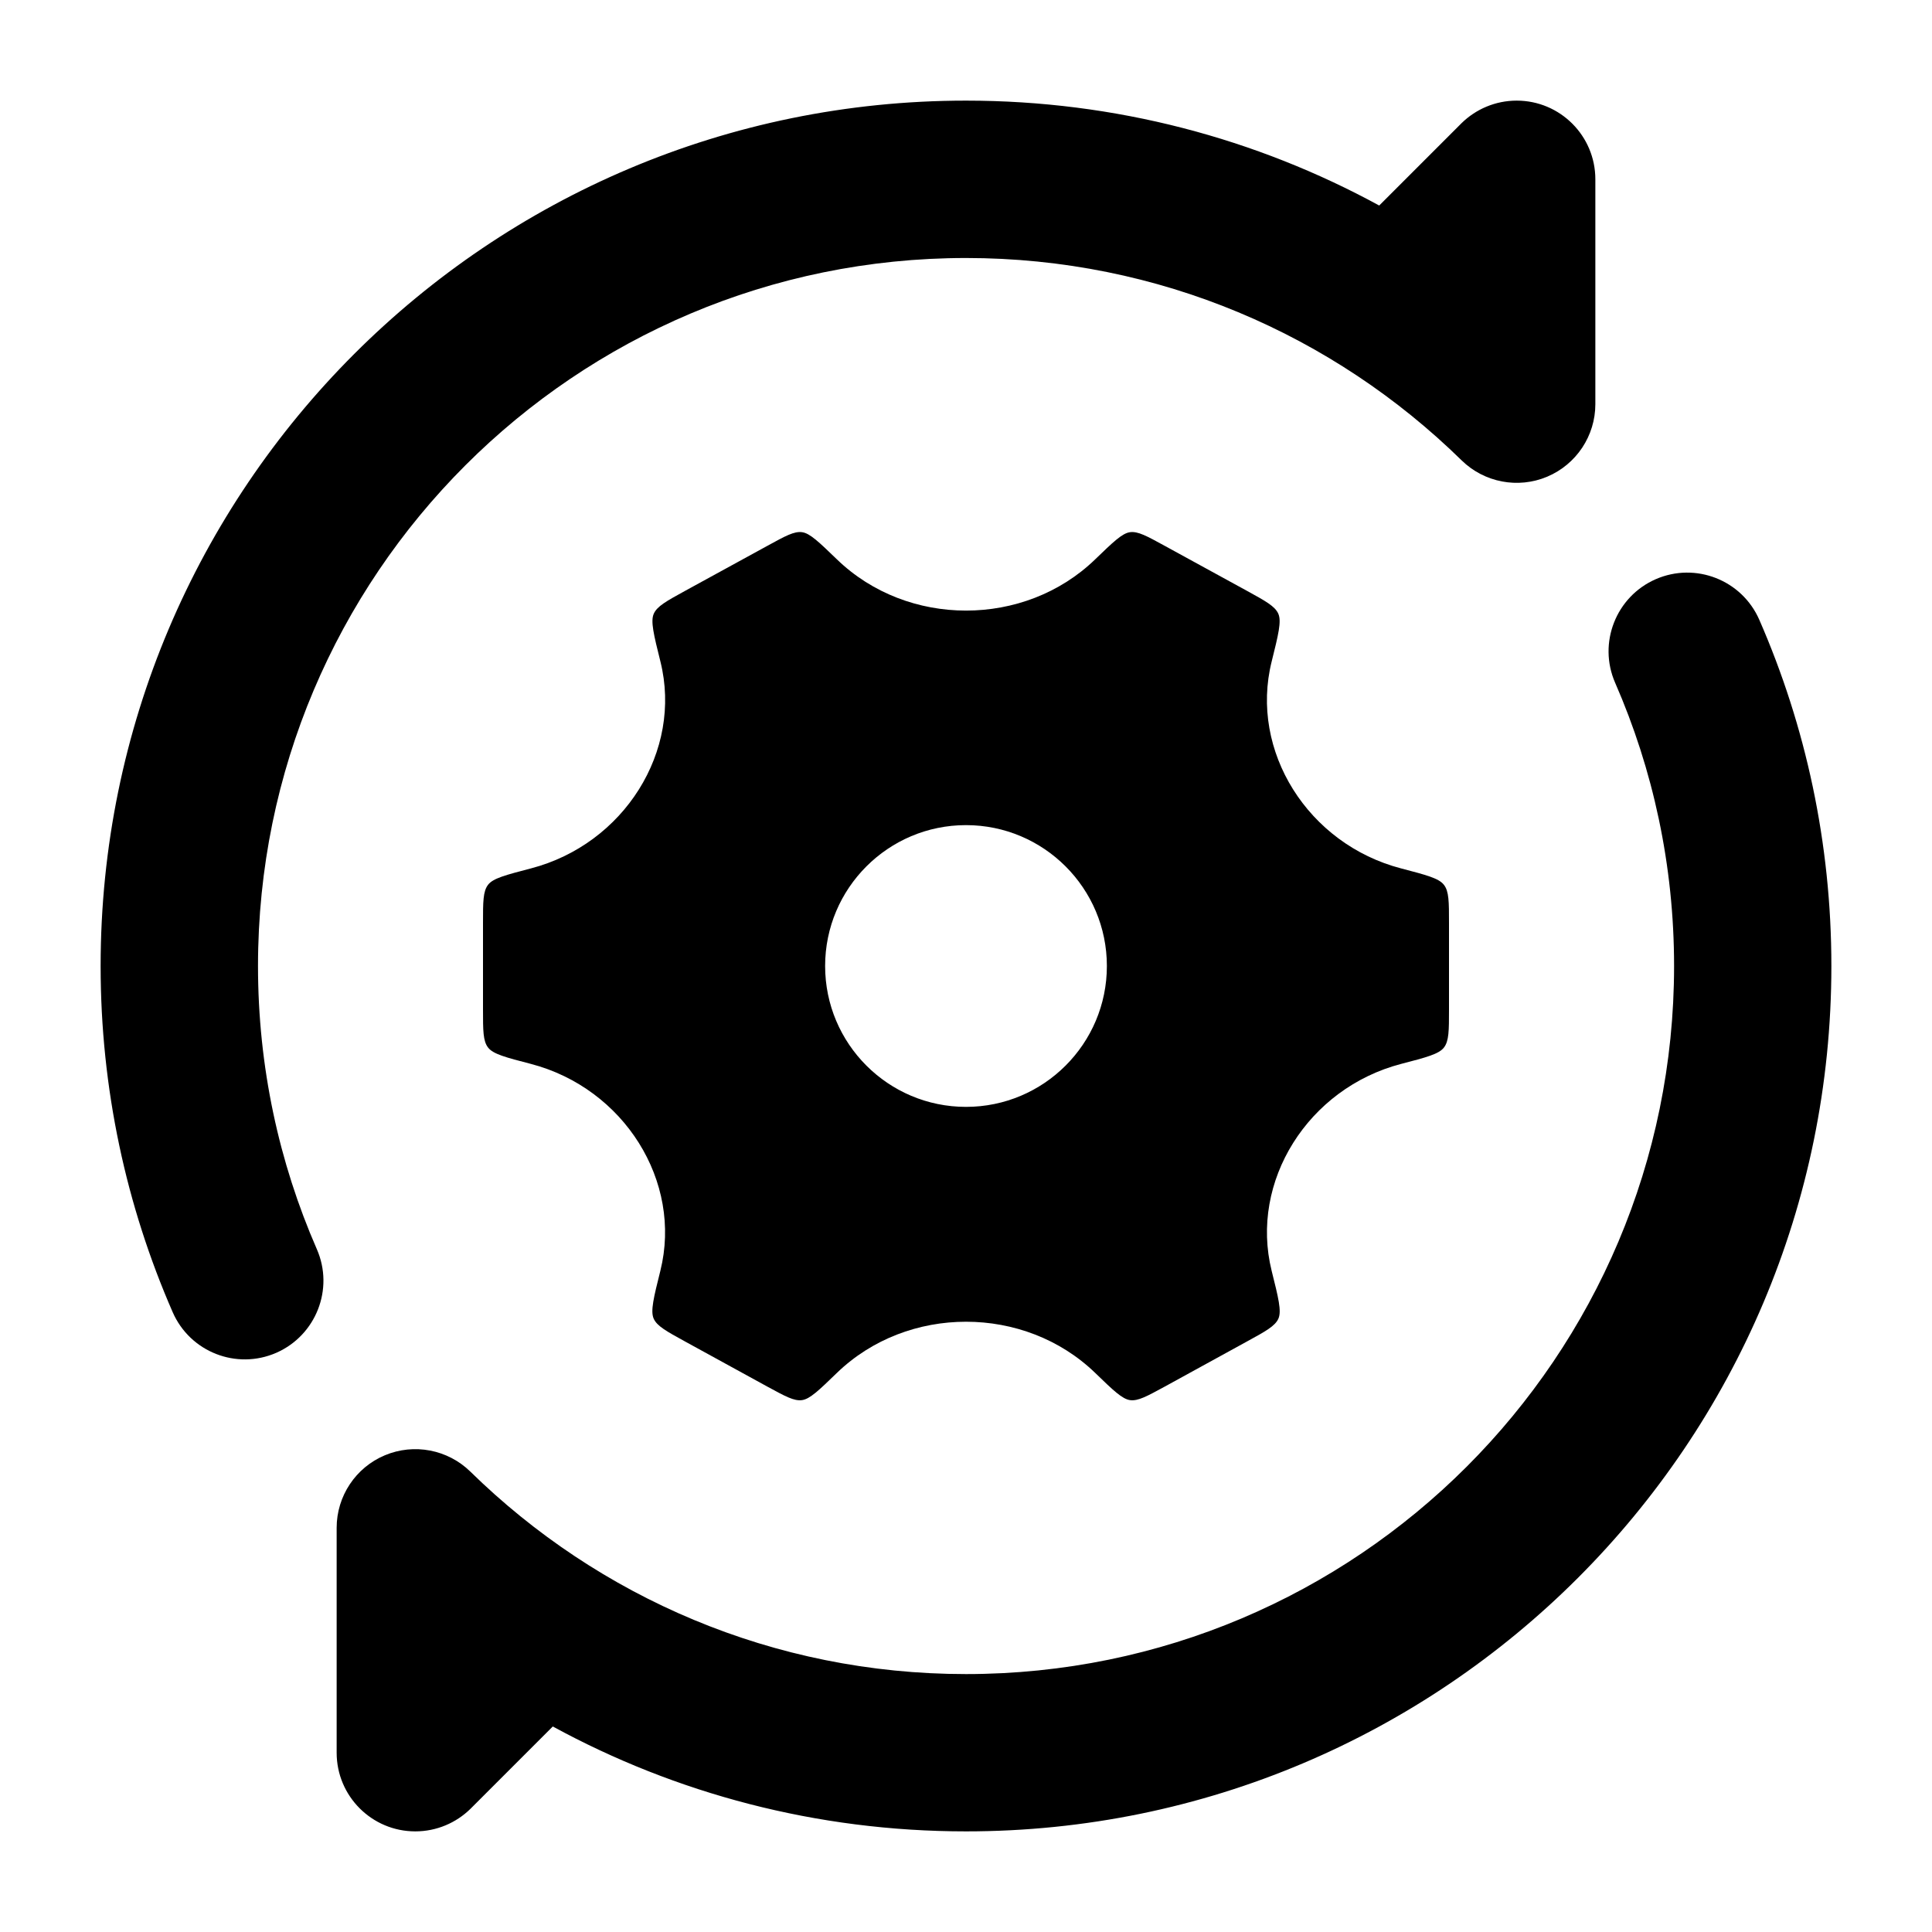 <svg width="24" height="24" viewBox="0 0 24 24" xmlns="http://www.w3.org/2000/svg">
    <path fill-rule="evenodd" clip-rule="evenodd" d="M17.937 13.013C17.875 13.094 17.718 13.135 17.406 13.216C16.249 13.518 15.521 14.676 15.797 15.787C15.88 16.119 15.922 16.286 15.881 16.38C15.84 16.473 15.723 16.537 15.489 16.665L14.465 17.227C14.246 17.346 14.137 17.406 14.039 17.393C13.941 17.38 13.829 17.272 13.605 17.055L13.605 17.055C12.728 16.207 11.273 16.207 10.396 17.055C10.172 17.272 10.06 17.38 9.962 17.393C9.864 17.406 9.755 17.346 9.536 17.227L8.511 16.665L8.511 16.665C8.278 16.537 8.161 16.473 8.12 16.38C8.079 16.286 8.12 16.119 8.203 15.787C8.48 14.676 7.751 13.518 6.594 13.216C6.281 13.135 6.125 13.094 6.063 13.013C6 12.932 6 12.802 6 12.541V11.464C6 11.203 6 11.072 6.063 10.991C6.125 10.91 6.281 10.87 6.594 10.788C7.751 10.487 8.481 9.329 8.204 8.218L8.204 8.218C8.121 7.885 8.08 7.718 8.121 7.625C8.162 7.531 8.279 7.467 8.512 7.339L9.537 6.778C9.756 6.658 9.865 6.598 9.963 6.611C10.061 6.624 10.173 6.733 10.397 6.949C11.273 7.797 12.728 7.797 13.604 6.949L13.604 6.949C13.828 6.733 13.94 6.624 14.038 6.611C14.136 6.598 14.245 6.658 14.464 6.778L15.489 7.339C15.722 7.467 15.839 7.531 15.88 7.625C15.921 7.719 15.88 7.885 15.797 8.218L15.797 8.218C15.52 9.329 16.249 10.487 17.406 10.788C17.718 10.87 17.875 10.91 17.937 10.992C18 11.072 18 11.203 18 11.464V12.541C18 12.802 18 12.932 17.937 13.013ZM12 13.75C12.966 13.75 13.75 12.966 13.75 12C13.75 11.034 12.966 10.25 12 10.25C11.034 10.25 10.25 11.034 10.25 12C10.25 12.966 11.034 13.75 12 13.75Z"/>
    <path d="M12 3.205C7.142 3.205 3.205 7.142 3.205 12C3.205 13.253 3.466 14.442 3.936 15.518C4.152 16.012 3.926 16.588 3.432 16.805C2.937 17.021 2.361 16.795 2.145 16.3C1.569 14.982 1.25 13.527 1.25 12C1.25 6.063 6.063 1.25 12 1.25C13.859 1.25 15.608 1.722 17.133 2.553L18.157 1.529C18.333 1.357 18.575 1.25 18.841 1.25C19.381 1.25 19.818 1.688 19.818 2.227V5.021C19.818 5.414 19.582 5.769 19.219 5.922C18.857 6.074 18.438 5.994 18.157 5.719C16.569 4.163 14.398 3.205 12 3.205Z"/>
    <path d="M20.568 7.195C21.063 6.979 21.639 7.205 21.855 7.7C22.431 9.018 22.75 10.473 22.75 12C22.75 17.937 17.937 22.75 12 22.75C10.141 22.75 8.392 22.278 6.867 21.447L5.843 22.471C5.667 22.643 5.425 22.75 5.159 22.75C4.619 22.75 4.182 22.312 4.182 21.773V18.979C4.182 18.586 4.418 18.23 4.781 18.078C5.143 17.926 5.562 18.006 5.843 18.281C7.431 19.837 9.602 20.796 12 20.796C16.858 20.796 20.796 16.858 20.796 12C20.796 10.747 20.534 9.558 20.064 8.482C19.848 7.988 20.074 7.411 20.568 7.195Z"/>
</svg>
